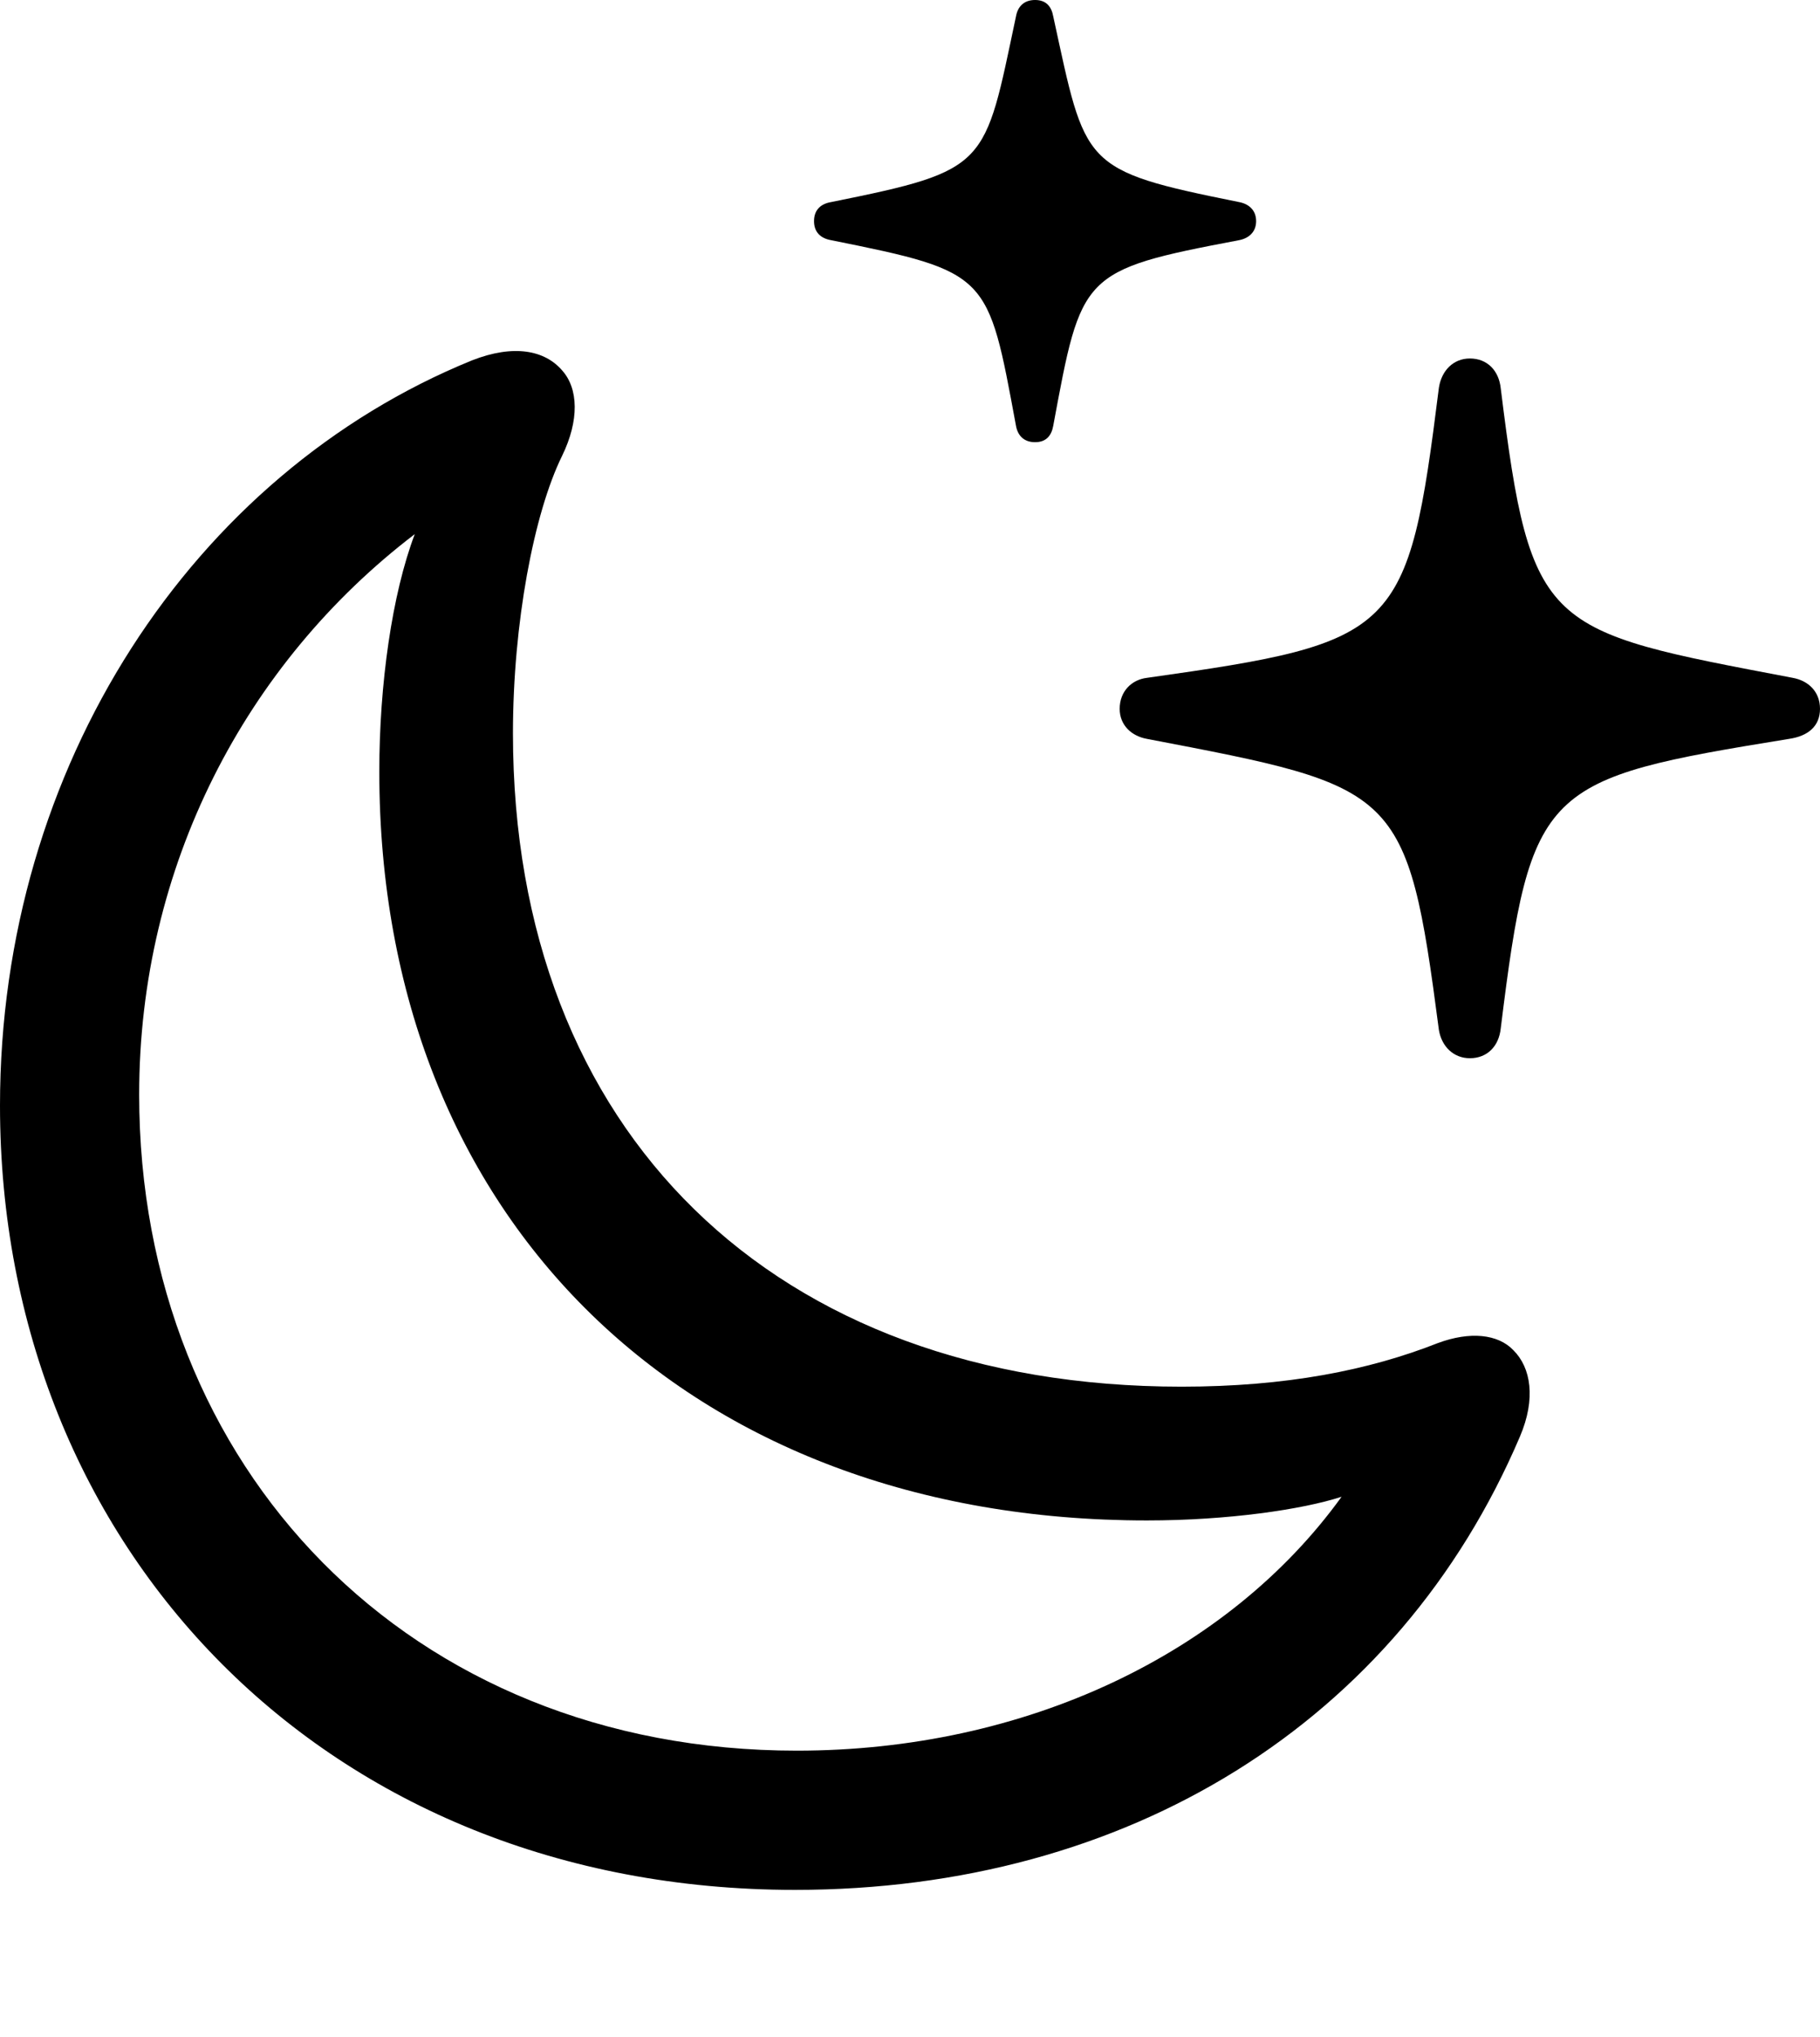 <?xml version="1.0" encoding="UTF-8"?>

<svg version="1.1" xmlns="http://www.w3.org/2000/svg" xmlns:xlink="http://www.w3.org/1999/xlink" width="23.449" height="26.238">
 <g>
  <path d="M10.242 24.34C14.531 24.34 18.012 22.184 19.582 18.504C19.793 18.012 19.723 17.613 19.5 17.391C19.301 17.18 18.938 17.145 18.527 17.297C17.637 17.648 16.57 17.859 15.223 17.859C9.973 17.859 6.609 14.578 6.609 9.445C6.609 8.027 6.879 6.609 7.242 5.871C7.465 5.414 7.453 5.004 7.242 4.77C7.02 4.512 6.621 4.43 6.082 4.641C2.484 6.105 0 9.867 0 14.238C0 19.945 4.207 24.34 10.242 24.34ZM10.266 22.547C5.273 22.547 1.793 18.902 1.793 14.098C1.793 11.156 3.164 8.543 5.344 6.879C5.051 7.652 4.887 8.812 4.887 9.938C4.887 15.715 8.871 19.582 14.777 19.582C15.82 19.582 16.781 19.441 17.285 19.277C15.82 21.305 13.207 22.547 10.266 22.547Z" fill="#000000"/>
  <path d="M18.938 13.629C19.16 13.629 19.312 13.477 19.336 13.242C19.723 10.113 19.875 10.031 23.051 9.516C23.297 9.48 23.449 9.352 23.449 9.129C23.449 8.906 23.297 8.766 23.098 8.73C19.898 8.121 19.723 8.133 19.336 5.004C19.312 4.77 19.16 4.617 18.938 4.617C18.727 4.617 18.574 4.77 18.539 4.992C18.141 8.168 18.023 8.273 14.777 8.73C14.578 8.754 14.426 8.906 14.426 9.129C14.426 9.34 14.578 9.48 14.777 9.516C18.023 10.137 18.129 10.137 18.539 13.266C18.574 13.477 18.727 13.629 18.938 13.629ZM13.336 5.695C13.477 5.695 13.547 5.613 13.57 5.484C13.934 3.527 13.922 3.48 15.961 3.094C16.09 3.07 16.184 2.988 16.184 2.848C16.184 2.707 16.09 2.625 15.961 2.602C13.922 2.191 13.992 2.145 13.57 0.211C13.547 0.082 13.477 0 13.336 0C13.195 0 13.113 0.082 13.09 0.211C12.68 2.145 12.75 2.191 10.711 2.602C10.57 2.625 10.488 2.707 10.488 2.848C10.488 2.988 10.57 3.07 10.711 3.094C12.75 3.504 12.727 3.527 13.09 5.484C13.113 5.613 13.195 5.695 13.336 5.695Z" fill="#000000"/>
 </g>
</svg>
